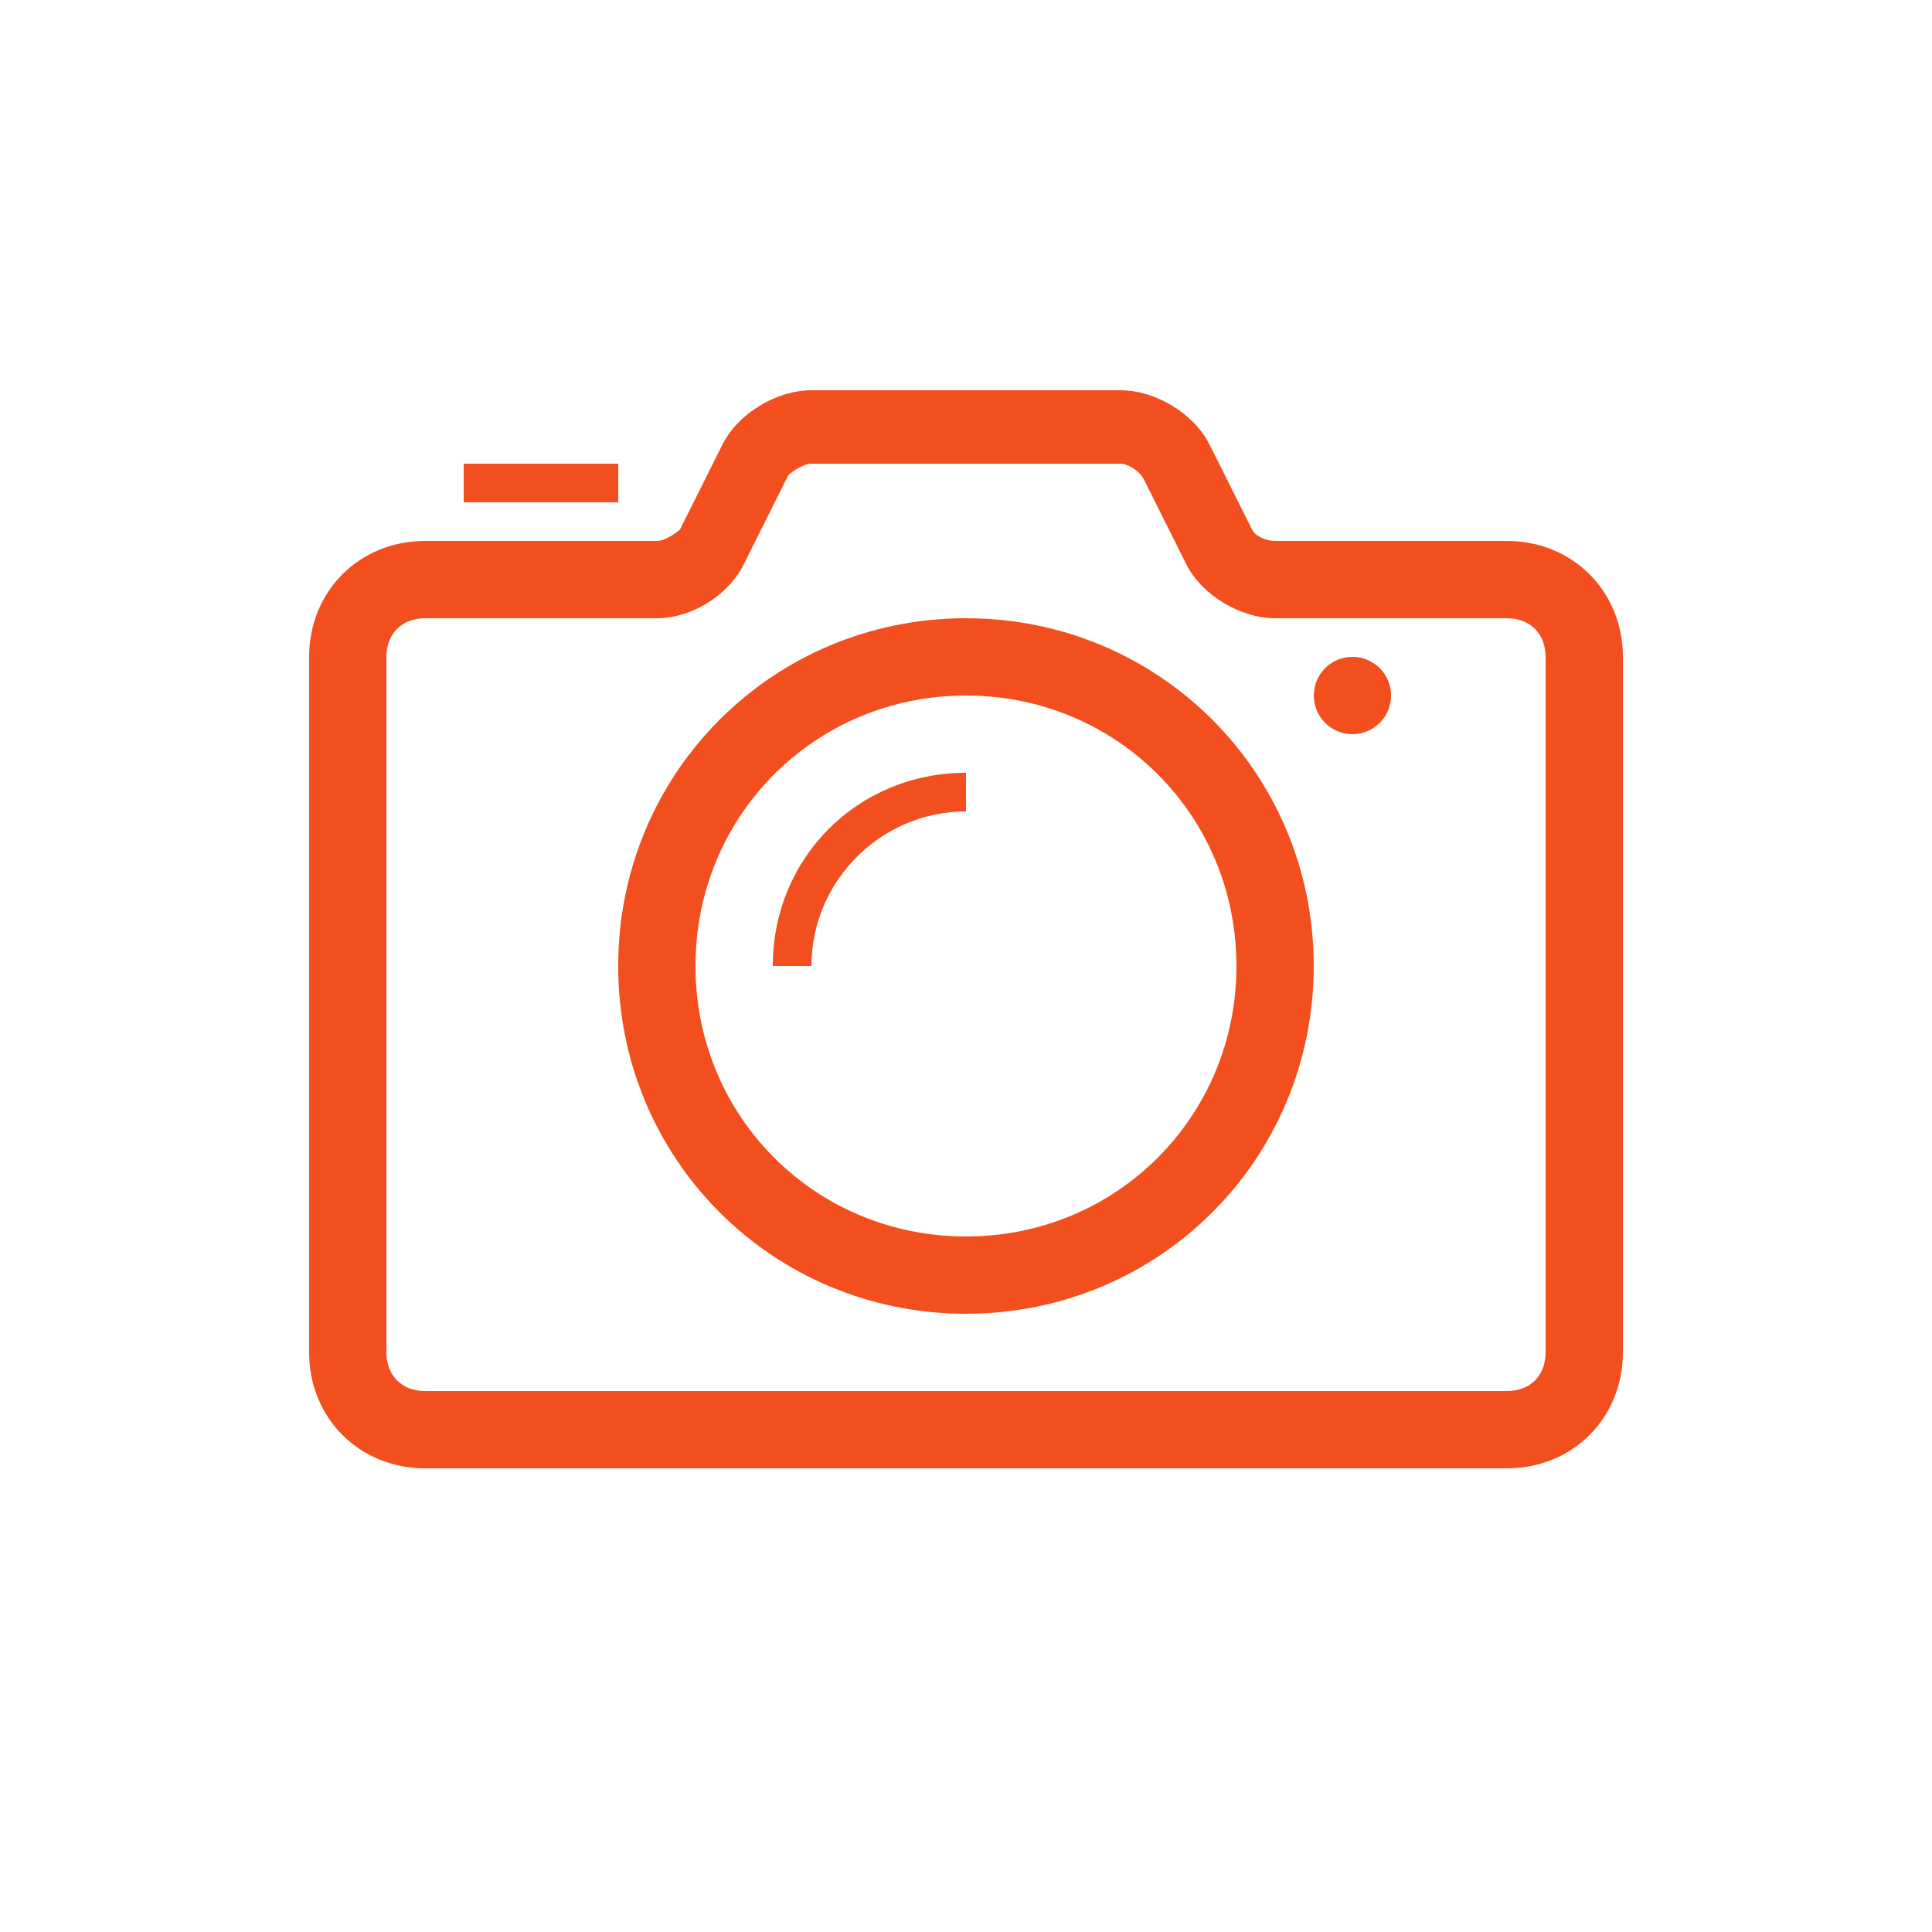 <svg width="48" height="48" viewBox="0 0 48 48" fill="none" xmlns="http://www.w3.org/2000/svg">
<path d="M37.44 36.48H10.56C8.928 36.48 7.68 35.232 7.68 33.6V16.32C7.68 14.688 8.928 13.44 10.56 13.44H16.32C16.512 13.44 16.8 13.248 16.896 13.152L17.952 11.04C18.336 10.272 19.296 9.696 20.16 9.696H27.84C28.704 9.696 29.664 10.272 30.048 11.04L31.104 13.152C31.2 13.344 31.488 13.44 31.68 13.44H37.44C39.072 13.44 40.32 14.688 40.32 16.32V33.6C40.32 35.232 39.072 36.48 37.44 36.48ZM10.56 15.36C9.984 15.36 9.6 15.744 9.6 16.32V33.6C9.6 34.176 9.984 34.56 10.56 34.56H37.44C38.016 34.56 38.4 34.176 38.4 33.6V16.32C38.4 15.744 38.016 15.36 37.44 15.36H31.68C30.816 15.36 29.856 14.784 29.472 14.016L28.416 11.904C28.32 11.712 28.032 11.52 27.84 11.52H20.16C19.968 11.52 19.68 11.712 19.584 11.808L18.528 13.92C18.144 14.784 17.184 15.36 16.32 15.36H10.56Z" fill="#F24E1E"/>
<path d="M23.999 32.64C19.199 32.64 15.359 28.8 15.359 24C15.359 19.2 19.199 15.36 23.999 15.36C28.799 15.36 32.639 19.2 32.639 24C32.639 28.8 28.799 32.64 23.999 32.64ZM23.999 17.28C20.255 17.28 17.279 20.256 17.279 24C17.279 27.744 20.255 30.72 23.999 30.72C27.743 30.72 30.719 27.744 30.719 24C30.719 20.256 27.743 17.28 23.999 17.28Z" fill="#F24E1E"/>
<path d="M33.601 18.24C34.131 18.24 34.561 17.81 34.561 17.28C34.561 16.75 34.131 16.32 33.601 16.32C33.07 16.32 32.641 16.75 32.641 17.28C32.641 17.81 33.07 18.24 33.601 18.24Z" fill="#F24E1E"/>
<path d="M11.52 11.52H15.36V12.48H11.52V11.52ZM24 20.16V19.2C21.311 19.2 19.2 21.312 19.2 24H20.16C20.16 21.888 21.887 20.16 24 20.16Z" fill="#F24E1E"/>
</svg>
